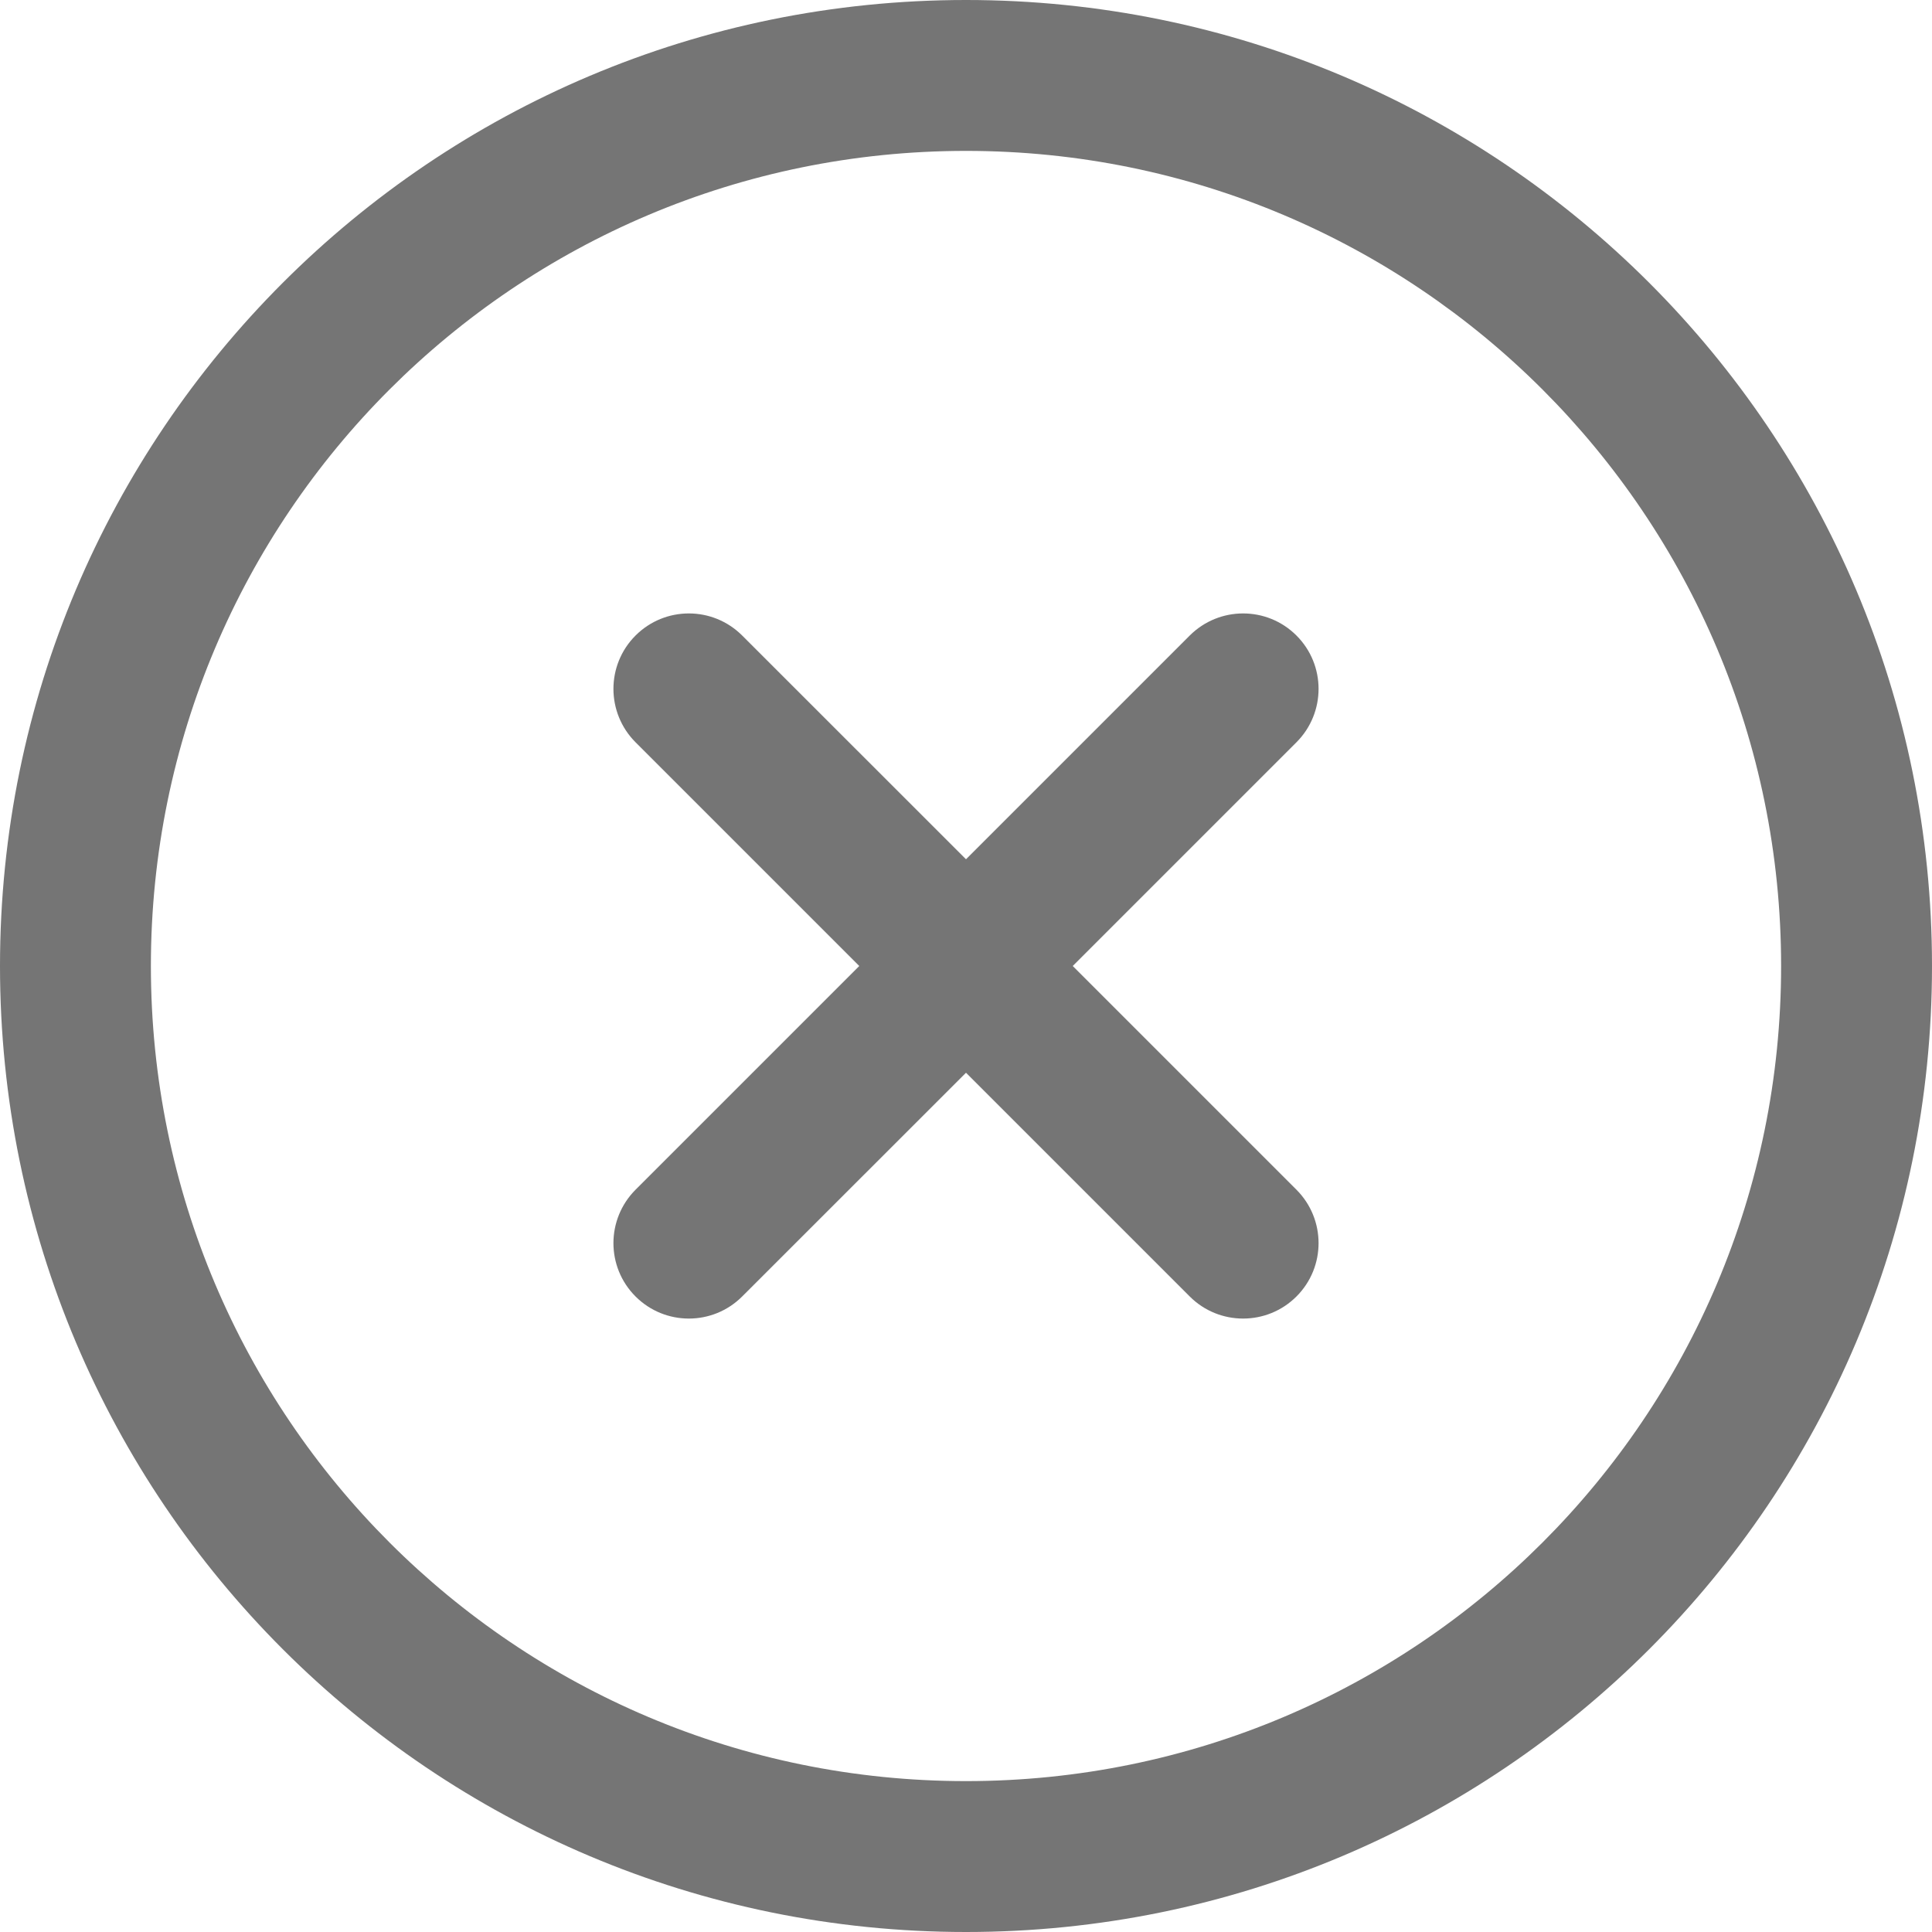 <svg width="20" height="20" viewBox="0 0 20 20" fill="none" xmlns="http://www.w3.org/2000/svg">
<g clip-path="url(#clip0_1_1273)">
<path d="M10 0C4.473 0 0 4.473 0 10C0 15.527 4.473 20 10 20C15.527 20 20 15.527 20 10C20 4.473 15.527 0 10 0ZM10 18.438C5.337 18.438 1.562 14.664 1.562 10C1.562 5.337 5.336 1.562 10 1.562C14.663 1.562 18.438 5.336 18.438 10C18.438 14.664 14.664 18.438 10 18.438Z" fill="#757575"/>
<path d="M13.421 12.316L11.105 10L13.421 7.684C13.726 7.378 13.726 6.884 13.421 6.579C13.116 6.274 12.622 6.274 12.316 6.579L10 8.895L7.683 6.579C7.378 6.274 6.884 6.274 6.579 6.579C6.274 6.884 6.274 7.378 6.579 7.684L8.895 10L6.579 12.316C6.274 12.622 6.274 13.116 6.579 13.421C6.884 13.726 7.378 13.726 7.683 13.421L10 11.105L12.316 13.421C12.621 13.726 13.116 13.726 13.421 13.421C13.726 13.116 13.726 12.622 13.421 12.316Z" fill="#757575"/>
</g>
<defs>
<clipPath id="clip0_1_1273">
<rect width="20" height="20" fill="white"/>
</clipPath>
</defs>
</svg>
